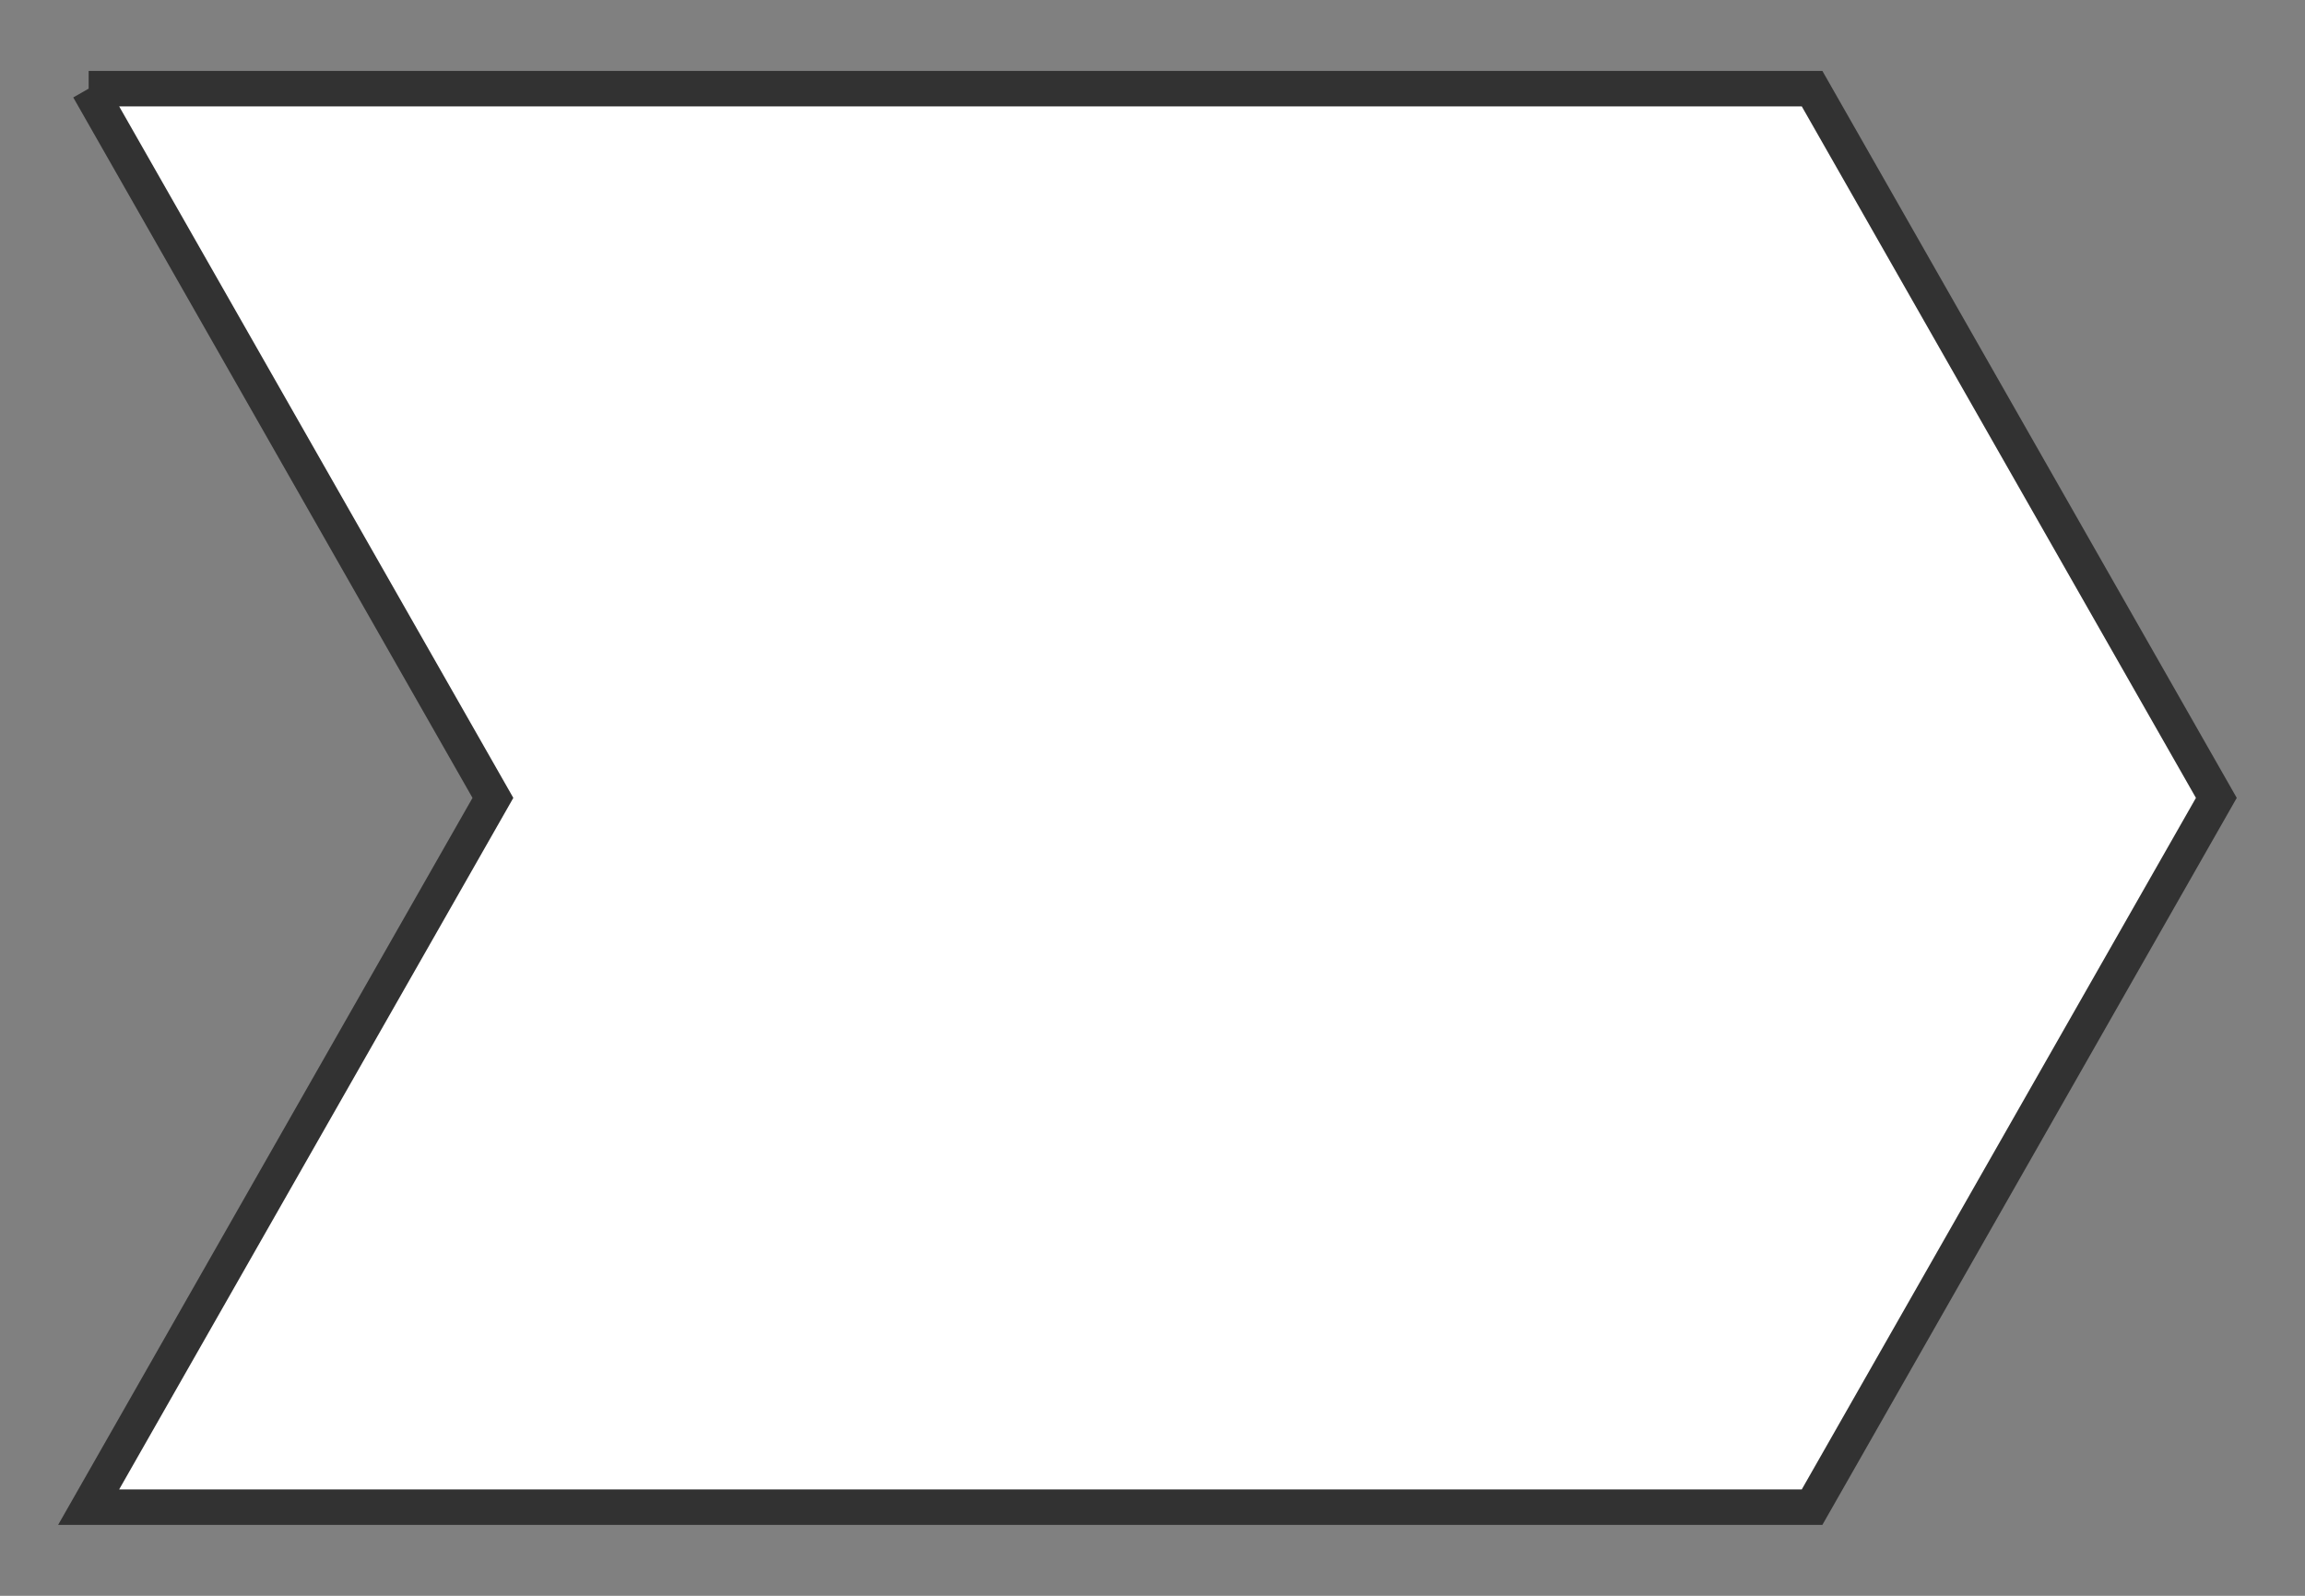 <svg xmlns="http://www.w3.org/2000/svg" version="1.1" xmlns:xlink="http://www.w3.org/1999/xlink" xmlns:svgjs="http://svgjs.dev/svgjs" width="130" height="90" viewbox="0 0 130 90"   shape-rendering="geometricPrecision">
<rect width="100%" height="100%" fill="#808080" stroke="none"/>
<g id="d72af09748f446ee957b2432646b6a00" transform="translate(5, 5) ">
    <path fill="#FFFFFFFF" stroke="#323232FF" stroke-width="2" d="M0 0L22.8 40L0 80L97.2 80L120 40L97.2 0L0 0"/>    
</g>
</svg>